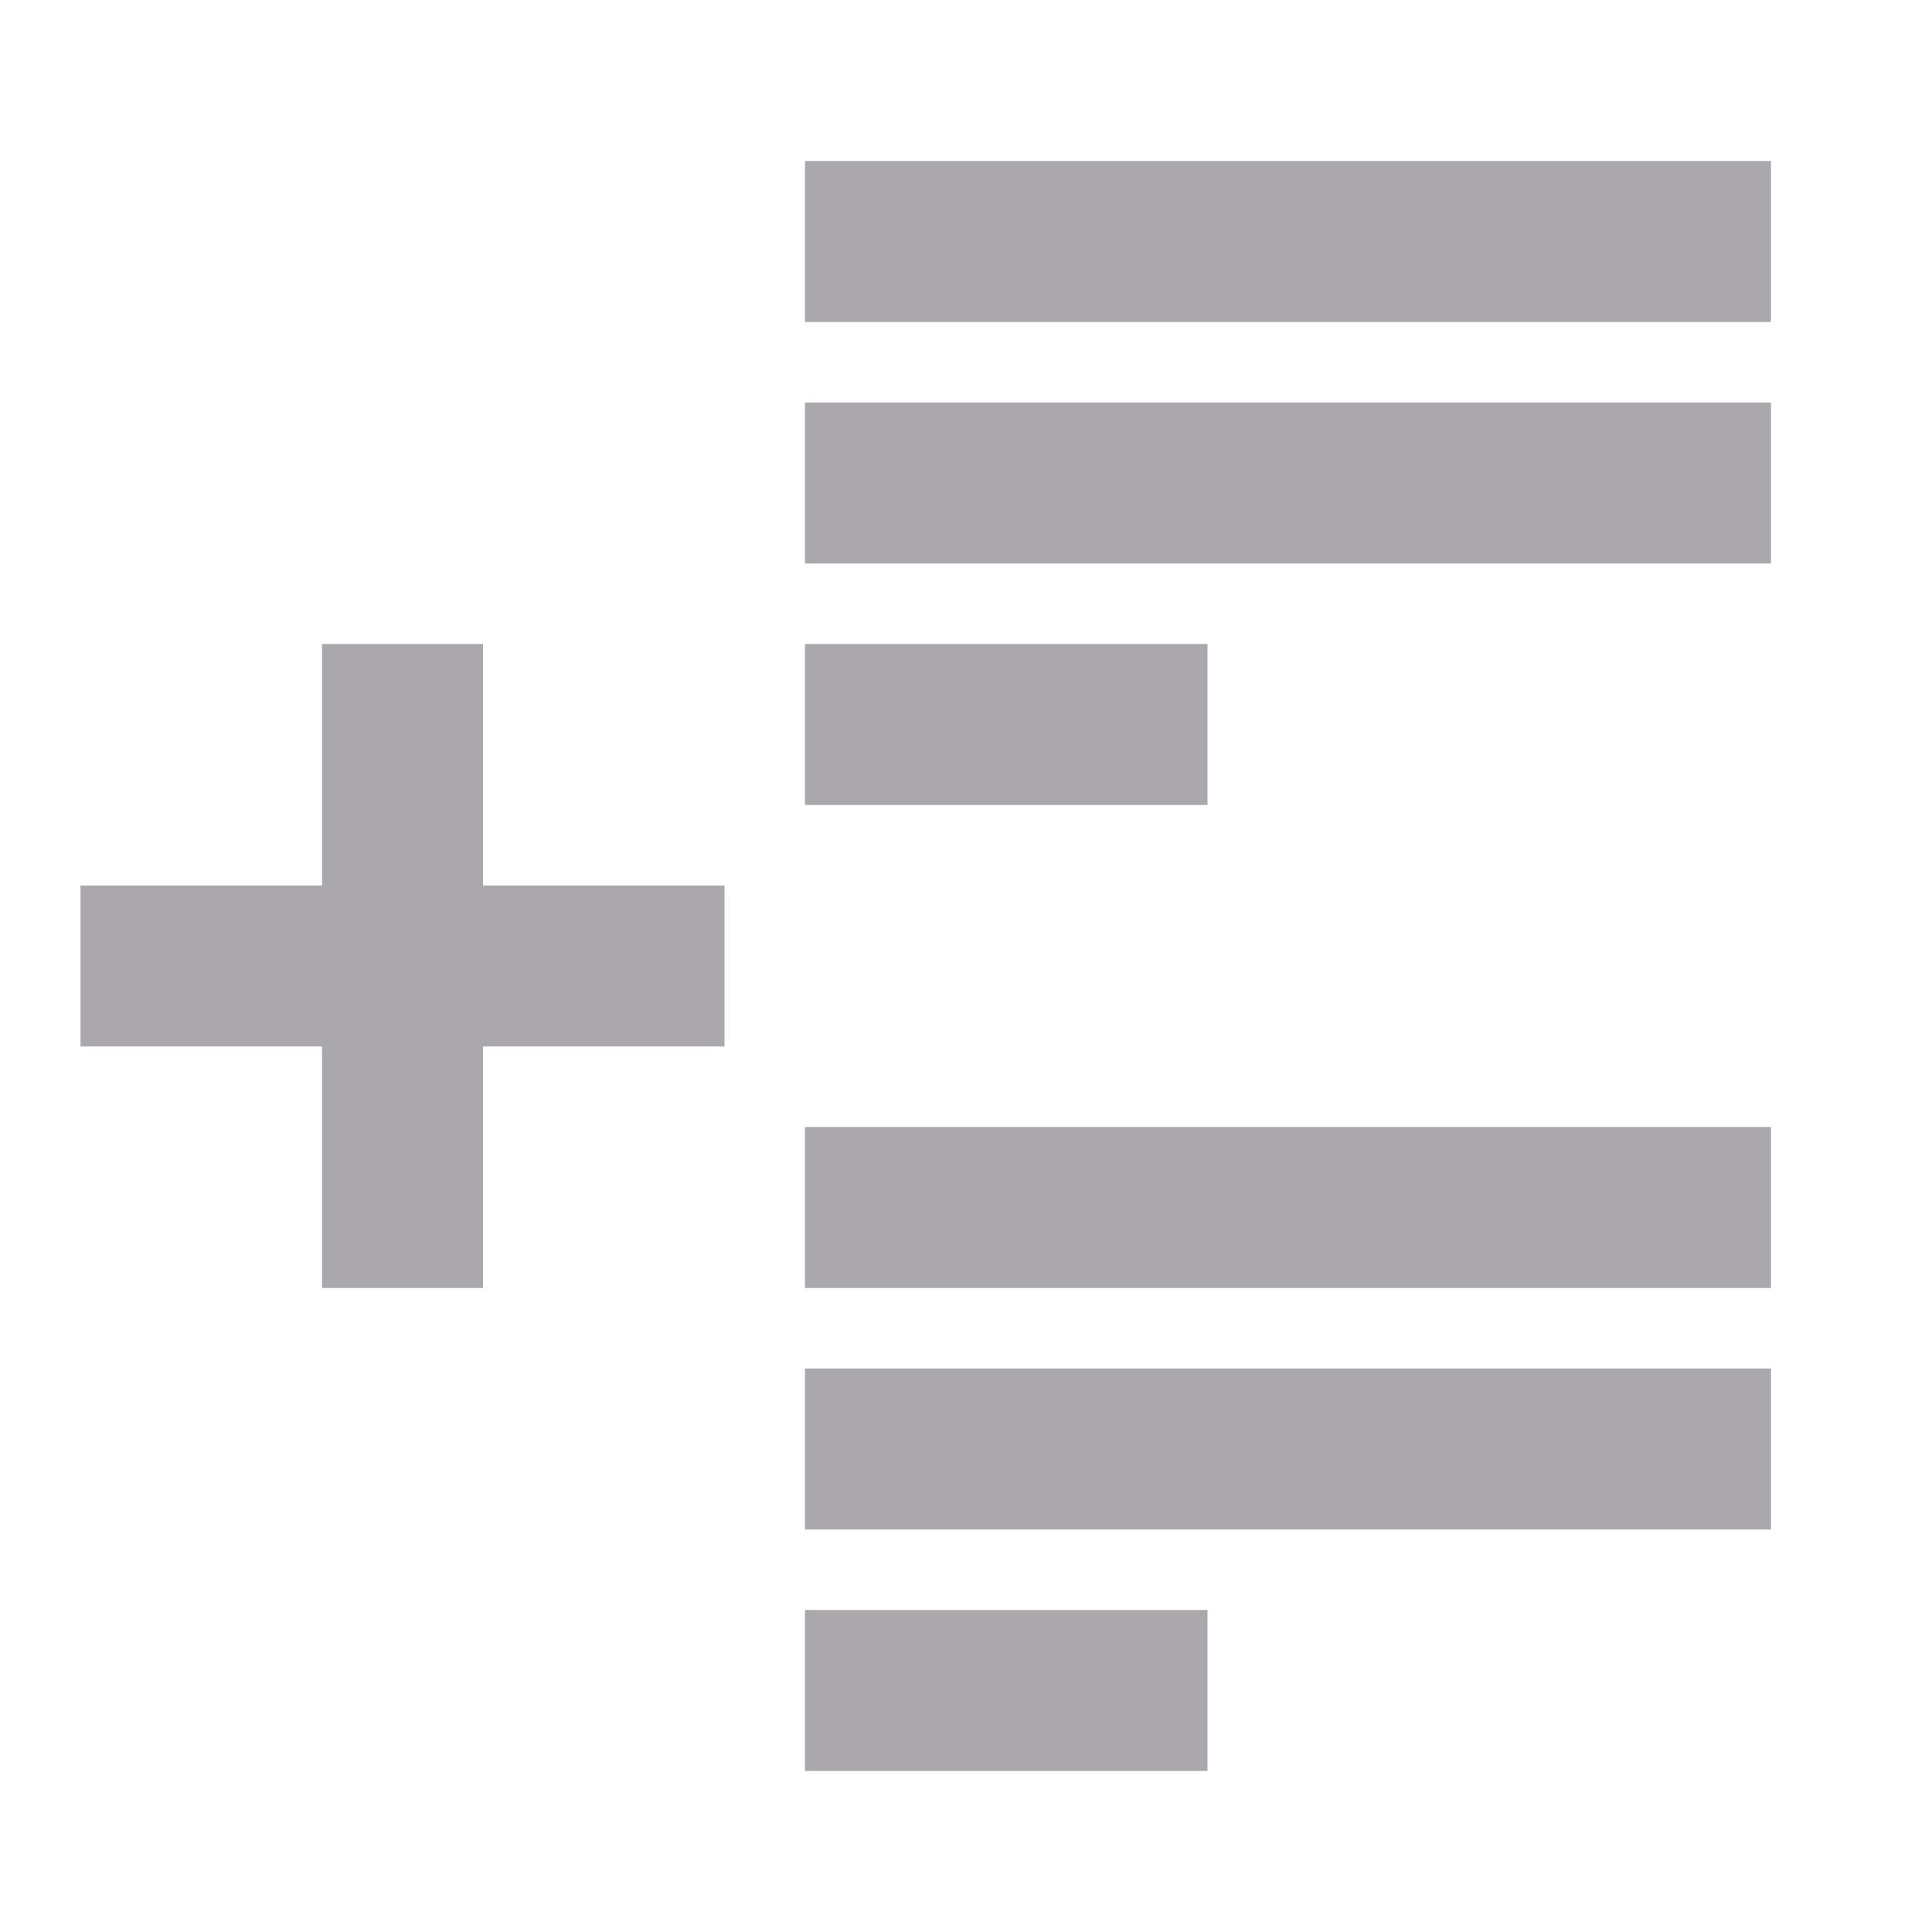 <svg viewBox="0 0 24 24" xmlns="http://www.w3.org/2000/svg"><path d="m10 2v2h12v-2zm0 3v2h12v-2zm-6 3v3h-3v2h3v3h2v-3h3v-2h-3v-3zm6 0v2h5v-2zm0 6v2h12v-2zm0 3v2h12v-2zm0 3v2h5v-2z" fill="#aaa8ac"/></svg>